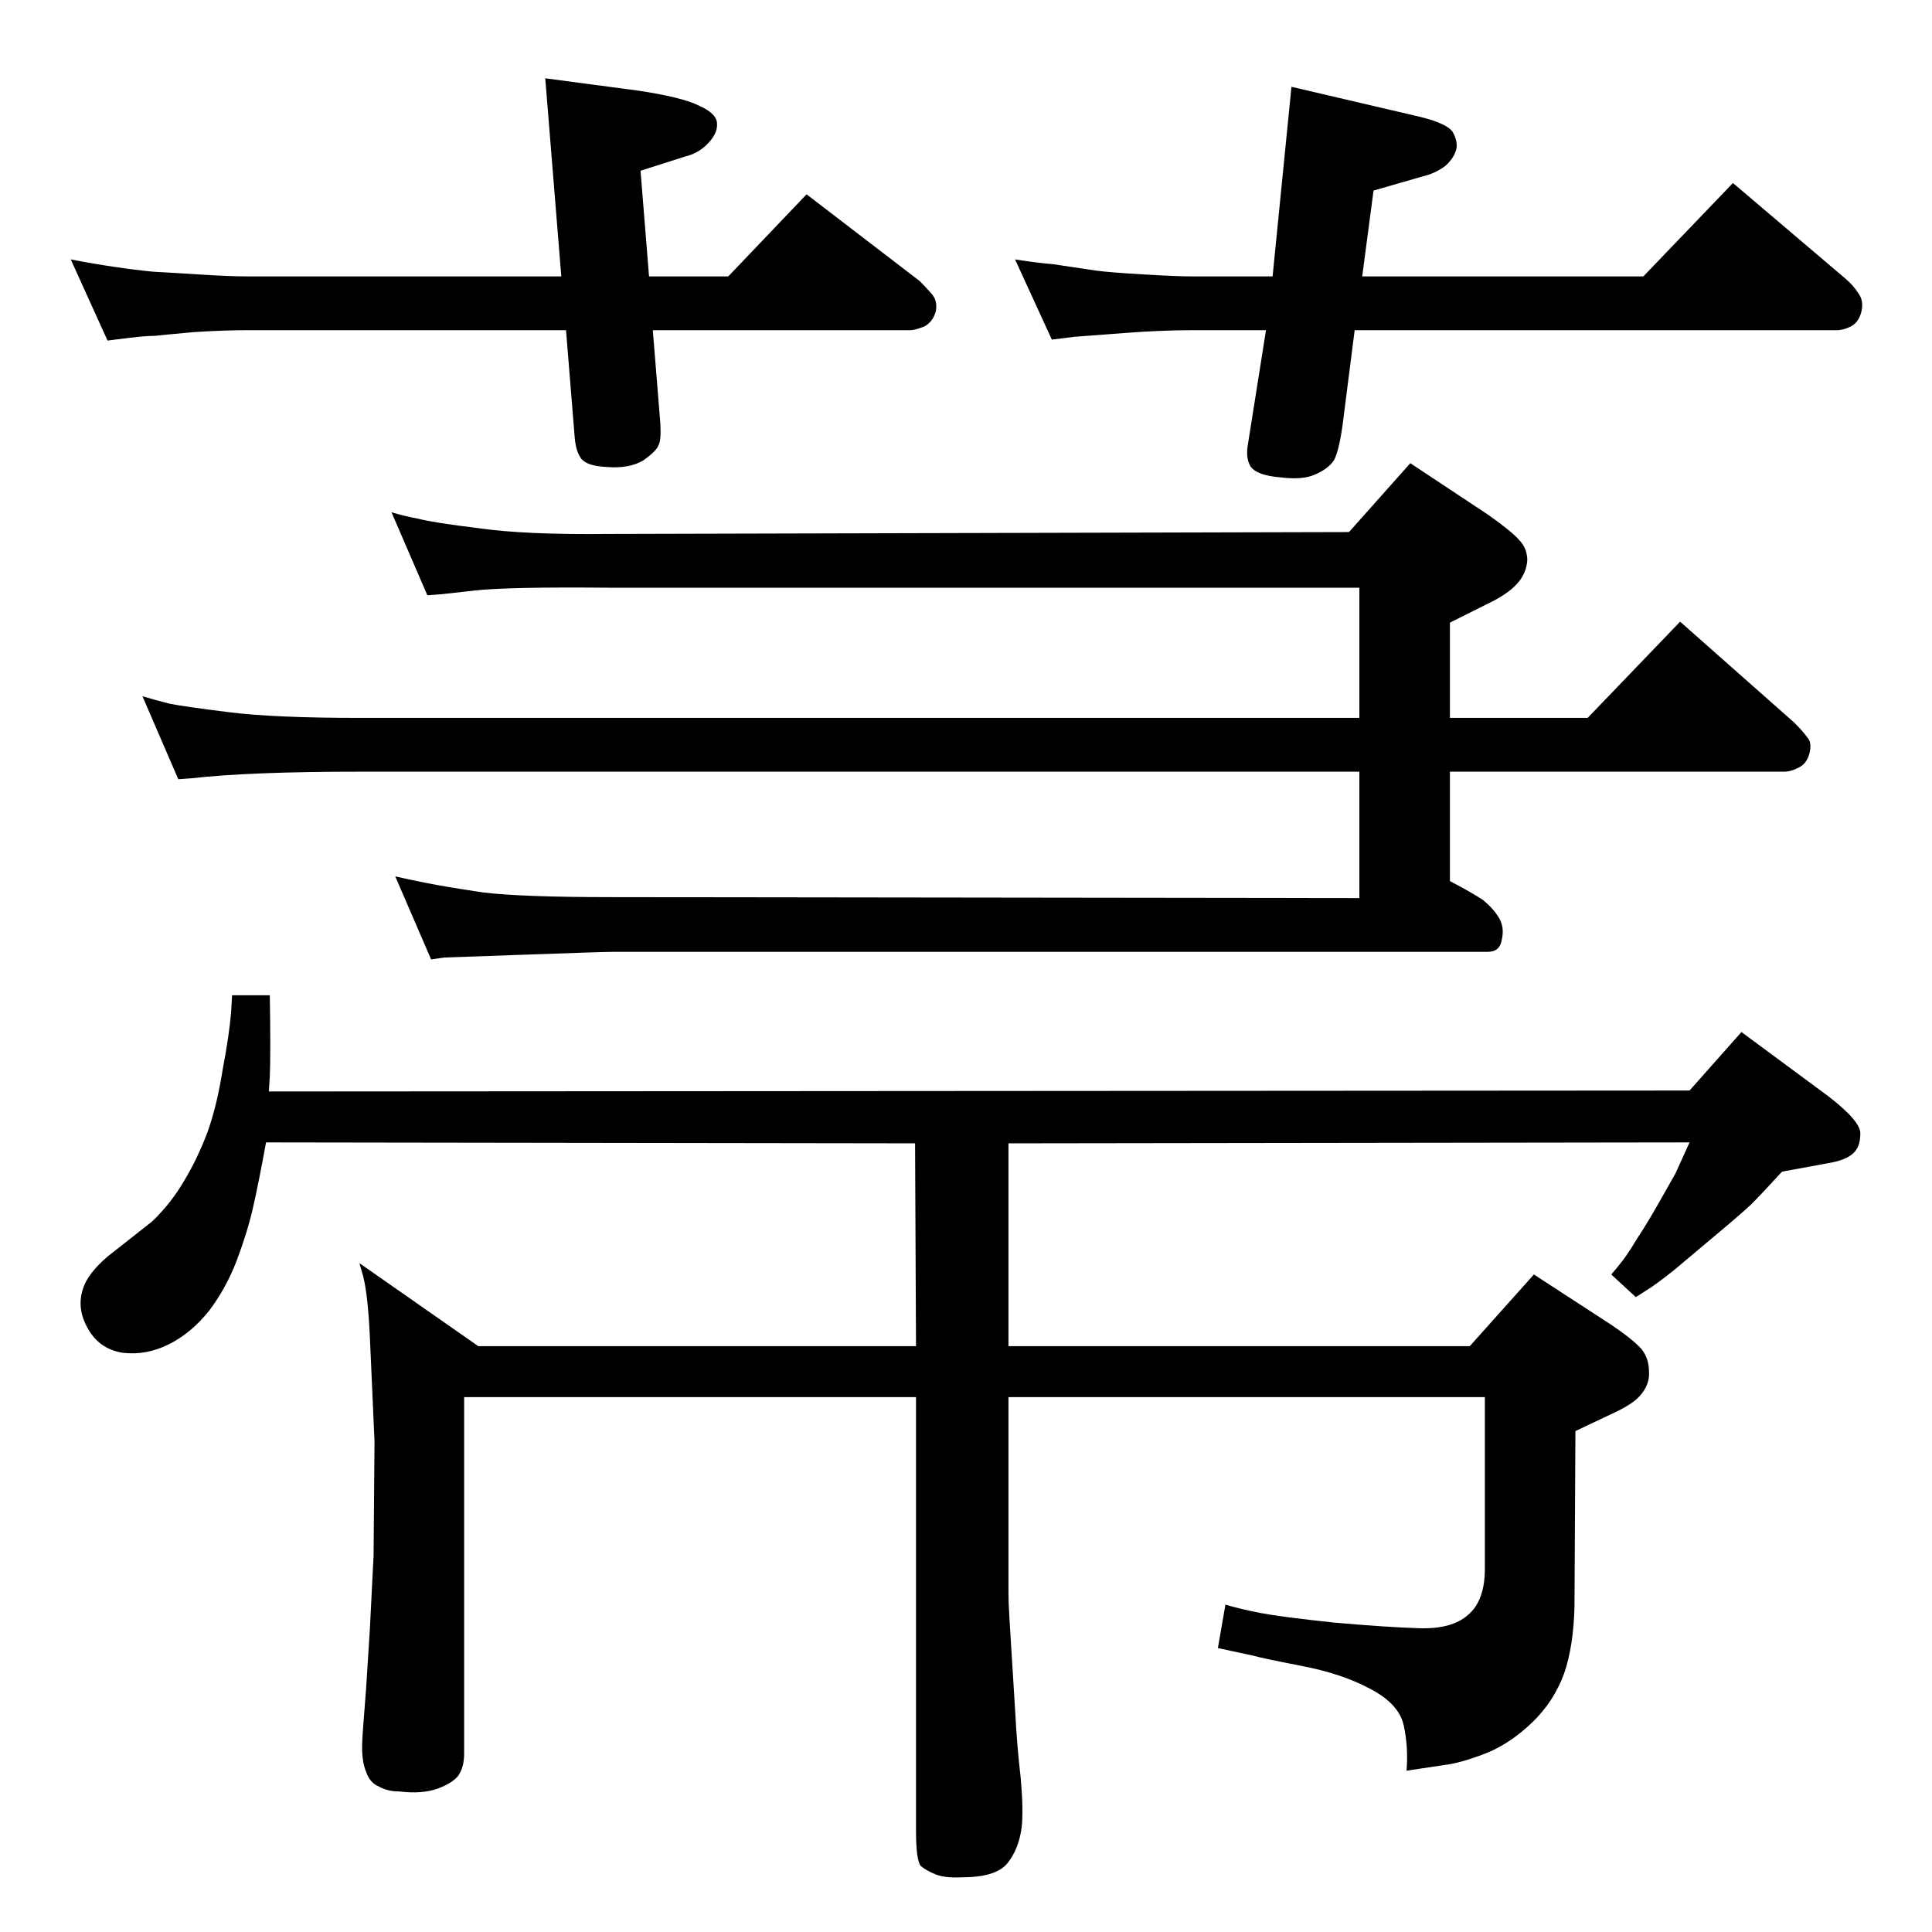 <?xml version="1.0" standalone="no"?>
<!DOCTYPE svg PUBLIC "-//W3C//DTD SVG 1.1//EN" "http://www.w3.org/Graphics/SVG/1.1/DTD/svg11.dtd" >
<svg xmlns="http://www.w3.org/2000/svg" xmlns:xlink="http://www.w3.org/1999/xlink" version="1.1" viewBox="0 -410 2048 2048">
  <g transform="matrix(1 0 0 -1 0 1638)">
   <path fill="currentColor"
d="M282 837q-8 -44 -14 -70t-17 -55t-29 -53q-19 -24 -43 -36t-49 -9q-25 4 -37 26q-12 21 -5 42q5 16 26 34l47 37q20 19 34 43q14 23 25 52q10 28 16 66q7 37 9 61l1 18h40q1 -62 0 -86l-1 -16l1506 1l55 62l92 -68q35 -27 34 -40q0 -14 -8 -21t-26 -10l-49 -9
q-21 -23 -33 -35q-13 -12 -37 -32l-44 -37q-20 -16 -30 -22l-11 -7l-26 24q7 8 13 16t15 23q10 15 23 38l17 30l15 33l-722 -1v-215h489l68 76l83 -54q22 -15 31 -25q8 -10 8 -24q1 -14 -10 -26q-8 -9 -30 -19l-38 -18l-1 -186q-1 -42 -11 -71q-11 -30 -34 -52
q-24 -23 -50 -33t-43 -12l-40 -6q2 25 -3 48t-36 39q-30 16 -72 24q-41 8 -52 11l-37 8l8 46q17 -5 38 -9t77 -10q57 -5 91 -6t51 14q18 15 18 49v182h-505v-208q0 -9 1 -26l6 -97q2 -39 6 -73q3 -34 1 -52q-3 -23 -15 -38t-48 -15q-18 -1 -28 3t-16 9q-5 6 -5 38v459h-479
v-378q0 -14 -6 -23q-6 -8 -22 -14q-17 -6 -41 -3q-12 0 -21 5q-10 4 -14 16q-5 12 -4 32q0 5 4 55l4 63l4 79l1 121l-5 112q-2 43 -7 63l-4 14l126 -88h464l-1 215zM645 1425q-107 1 -142 -3t-36 -4l-14 -1l-38 88q13 -4 29 -7q15 -4 64 -10q49 -7 137 -6l785 2l65 73
l83 -55q24 -17 32 -26q9 -9 9 -22q-1 -14 -11 -25t-31 -21l-40 -20v-101h146l98 102l121 -107q10 -10 14 -16q5 -5 2 -17q-3 -11 -12 -15q-8 -4 -14 -4h-355v-116q23 -12 35 -20q11 -9 17 -19t3 -23q-2 -13 -15 -13h-928q-10 0 -93 -3q-82 -3 -85 -3l-14 -2l-38 88
q13 -3 33 -7t60 -10q41 -5 137 -5l792 -1v134h-1060q-116 0 -178 -7l-14 -1l-38 88q13 -4 29 -8q15 -3 63 -9t138 -6h1060v138h-796zM1436 1698l-13 -102q-4 -27 -9 -36q-6 -9 -20 -15q-13 -6 -37 -3q-24 2 -31 11q-6 9 -3 25l19 120h-78q-33 0 -72 -3l-26 -2q-26 -2 -27 -2
l-24 -3l-39 85q26 -4 40 -5l47 -7q16 -2 51 -4q34 -2 50 -2h85l20 201l137 -32q28 -7 34 -16q5 -9 4 -17q-2 -10 -12 -19q-11 -8 -24 -11l-52 -15l-12 -91h298l95 99l120 -102q8 -7 13 -15q6 -8 3 -20q-3 -11 -11 -15t-15 -4h-511zM688 1755h84l83 87l120 -92q7 -7 13 -14
t4 -18q-3 -11 -12 -16q-10 -4 -15 -4h-273l8 -99q1 -18 -2 -23q-2 -6 -16 -16q-15 -9 -39 -7q-21 1 -27 9t-7 25l-9 111h-338q-24 0 -56 -2q-33 -3 -42 -4q-9 0 -26 -2l-24 -3l-39 86q26 -5 47 -8q20 -3 40 -5q19 -1 50 -3q32 -2 50 -2h333l-17 210l98 -13q47 -7 65 -16
q18 -8 19 -18q1 -9 -6 -18q-11 -14 -28 -18l-47 -15z" />
  </g>

</svg>
